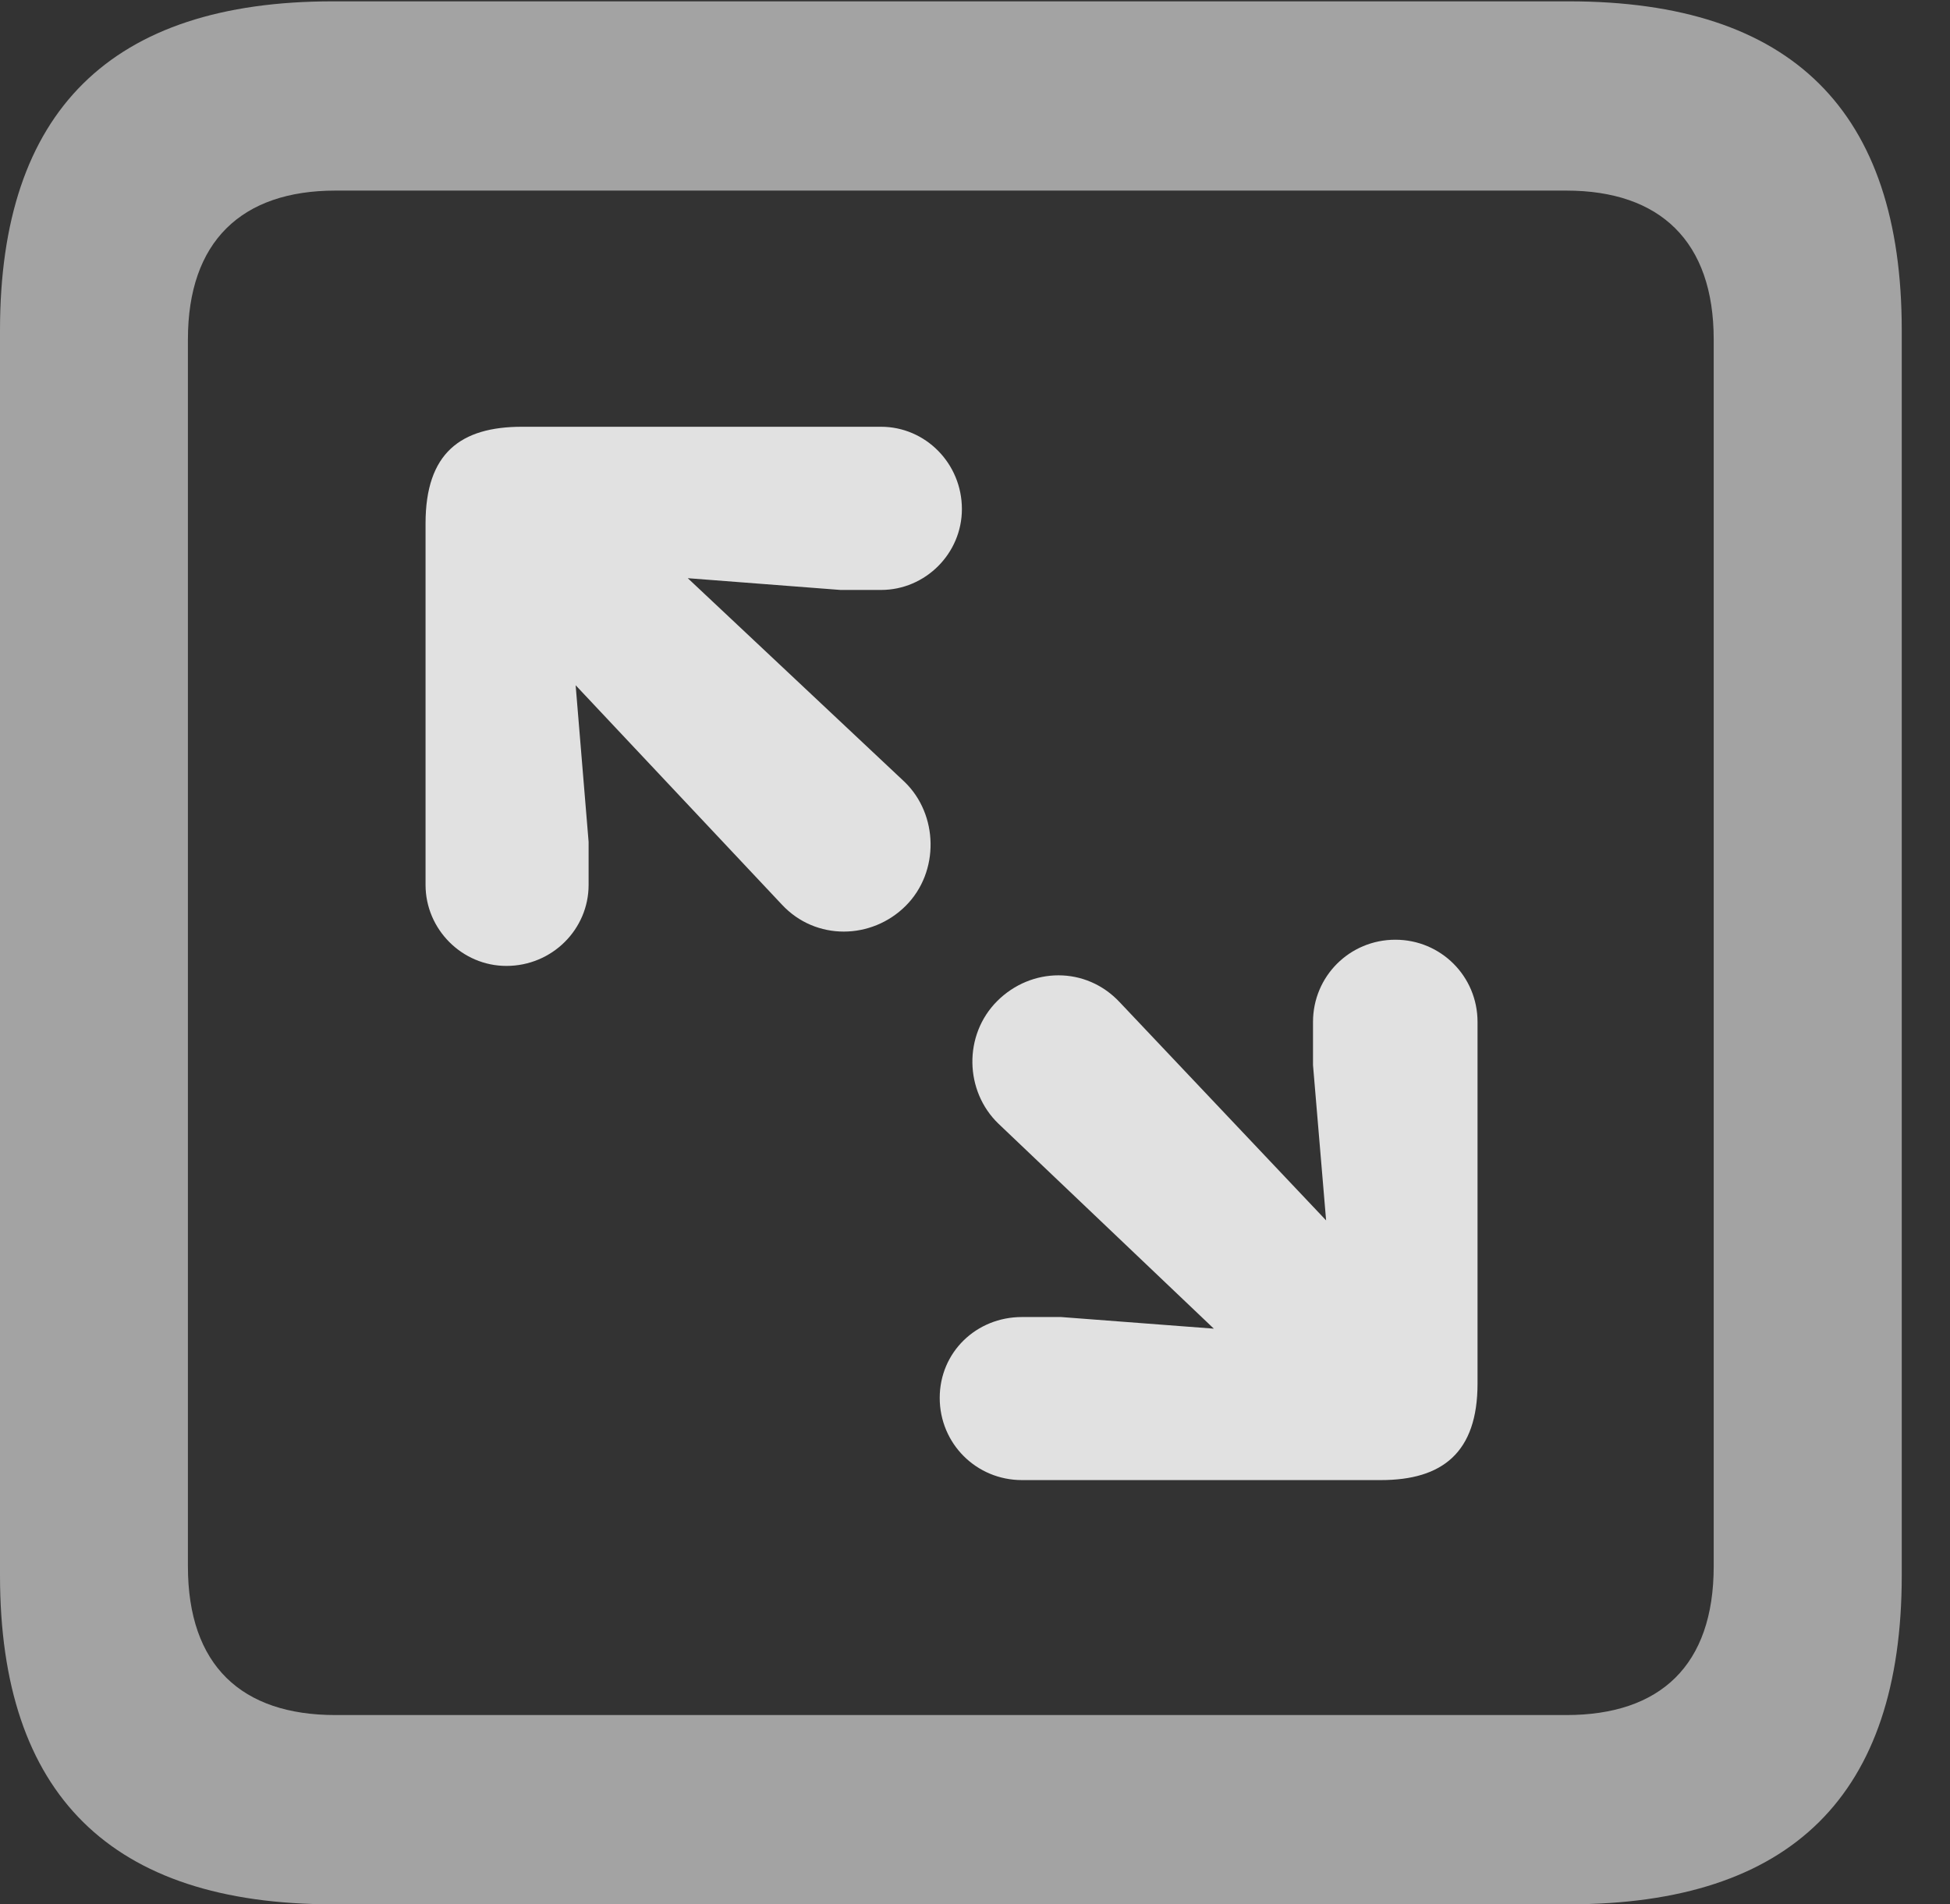 <?xml version="1.0" encoding="UTF-8"?>
<!--Generator: Apple Native CoreSVG 232.5-->
<!DOCTYPE svg
PUBLIC "-//W3C//DTD SVG 1.1//EN"
       "http://www.w3.org/Graphics/SVG/1.1/DTD/svg11.dtd">
<svg version="1.1" xmlns="http://www.w3.org/2000/svg" xmlns:xlink="http://www.w3.org/1999/xlink" width="14.59" height="14.248">
 <rect width="100%" height="100%" fill="#333333" stroke="none"/>
 <g>
  <rect height="14.248" opacity="0" width="14.59" x="0" y="0"/>
  <path d="M2.49 14.248L11.738 14.248C13.408 14.248 14.229 13.428 14.229 11.787L14.229 2.471C14.229 0.83 13.408 0.01 11.738 0.01L2.49 0.01C0.83 0.01 0 0.83 0 2.471L0 11.787C0 13.428 0.83 14.248 2.49 14.248ZM2.51 12.832C1.807 12.832 1.406 12.461 1.406 11.719L1.406 2.539C1.406 1.807 1.807 1.426 2.51 1.426L11.719 1.426C12.422 1.426 12.822 1.807 12.822 2.539L12.822 11.719C12.822 12.461 12.422 12.832 11.719 12.832Z" fill="#ffffff" fill-opacity="0.55"/>
  <path d="M3.789 7.227C4.131 7.227 4.404 6.953 4.404 6.621L4.404 6.299L4.307 5.127L5.85 6.768C6.104 7.041 6.523 7.031 6.777 6.777C7.031 6.523 7.021 6.094 6.768 5.85L5.146 4.326L6.289 4.414L6.592 4.414C6.924 4.414 7.197 4.141 7.197 3.809C7.197 3.467 6.924 3.193 6.592 3.193L3.906 3.193C3.447 3.193 3.184 3.389 3.184 3.916L3.184 6.621C3.184 6.953 3.457 7.227 3.789 7.227ZM7.646 11.074L10.332 11.074C10.791 11.074 11.055 10.869 11.055 10.352L11.055 7.646C11.055 7.305 10.781 7.031 10.44 7.031C10.098 7.031 9.824 7.305 9.824 7.646L9.824 7.969L9.922 9.131L8.379 7.5C8.125 7.227 7.715 7.236 7.461 7.49C7.207 7.744 7.217 8.164 7.471 8.408L9.082 9.941L7.939 9.854L7.646 9.854C7.305 9.854 7.031 10.117 7.031 10.459C7.031 10.801 7.305 11.074 7.646 11.074Z" fill="#ffffff" fill-opacity="0.85"/>
 </g>
</svg>
